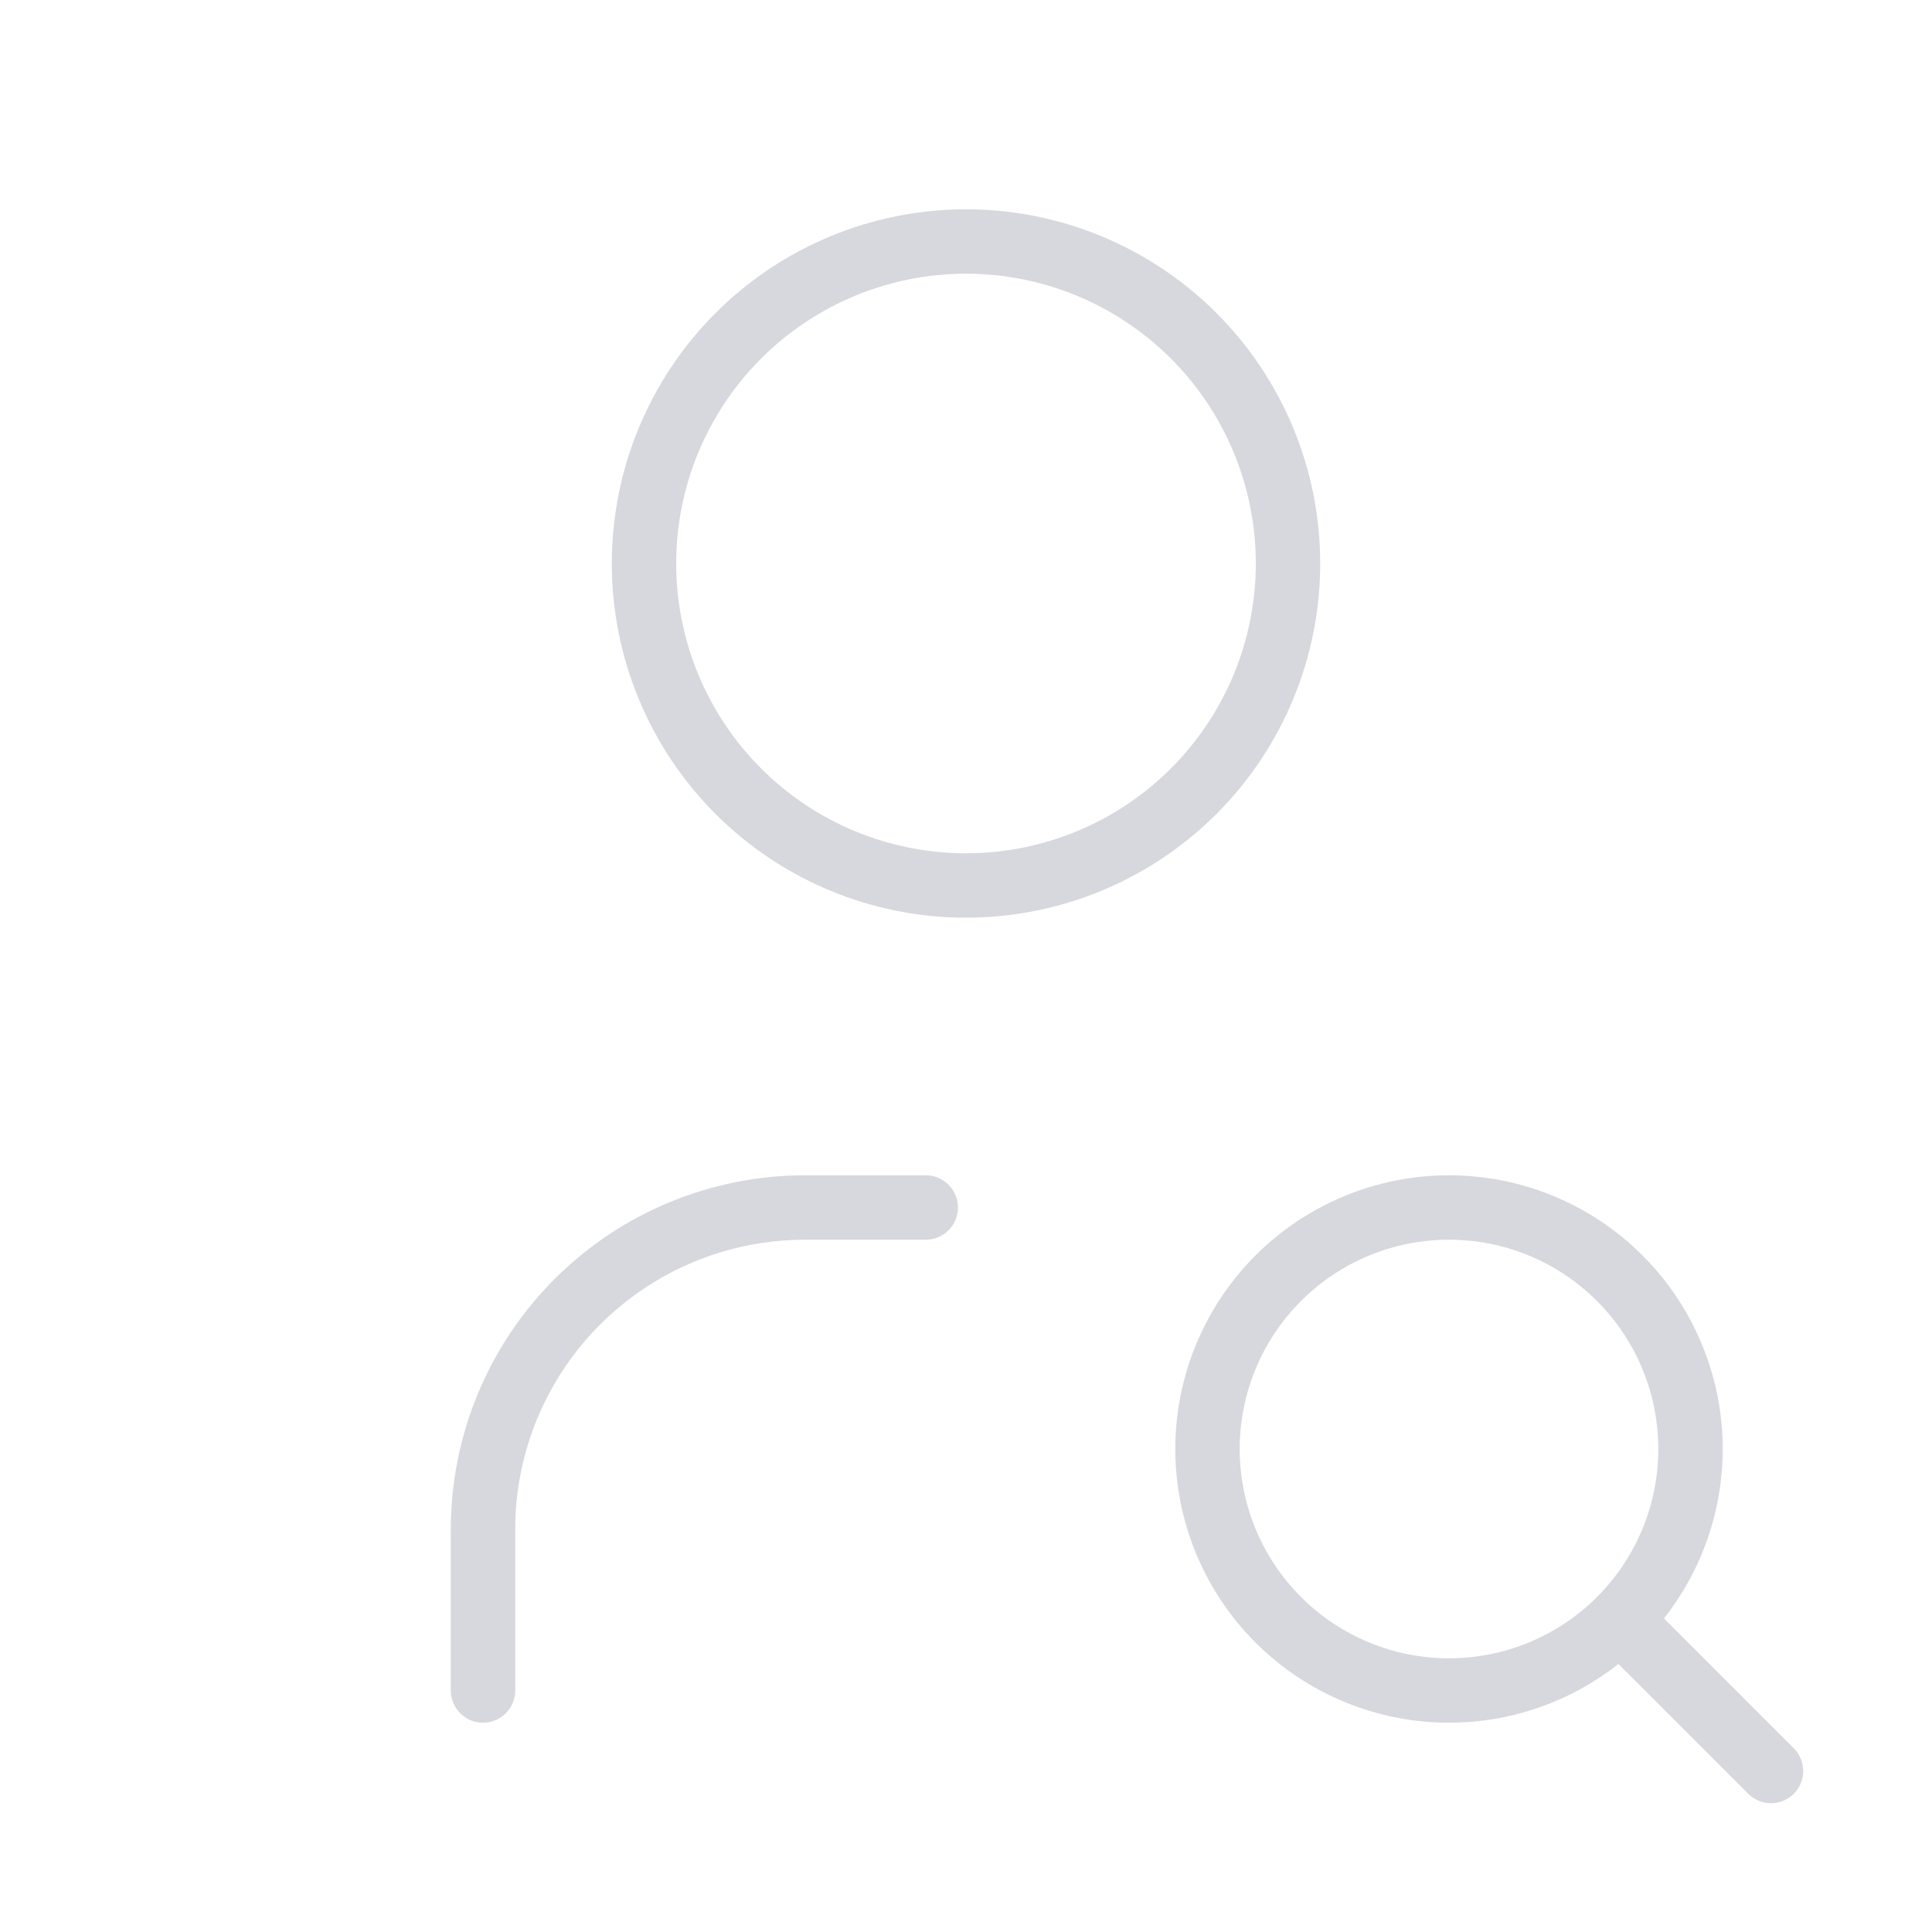 <svg width="150" height="150" viewBox="0 0 150 150" fill="none" xmlns="http://www.w3.org/2000/svg">
<g clip-path="url(#clip0_5500_18164)">
<path d="M50 43.75C50 50.38 52.634 56.739 57.322 61.428C62.011 66.116 68.37 68.75 75 68.75C81.63 68.75 87.989 66.116 92.678 61.428C97.366 56.739 100 50.38 100 43.75C100 37.12 97.366 30.761 92.678 26.072C87.989 21.384 81.63 18.75 75 18.75C68.37 18.75 62.011 21.384 57.322 26.072C52.634 30.761 50 37.12 50 43.75Z" stroke="#D7D8DE" stroke-width="5" stroke-linecap="round" stroke-linejoin="round"/>
<path d="M37.5 131.25V118.75C37.5 112.12 40.134 105.761 44.822 101.072C49.511 96.384 55.87 93.75 62.5 93.75H71.875" stroke="#D7D8DE" stroke-width="5" stroke-linecap="round" stroke-linejoin="round"/>
<path d="M93.75 112.5C93.75 117.473 95.725 122.242 99.242 125.758C102.758 129.275 107.527 131.25 112.5 131.25C117.473 131.25 122.242 129.275 125.758 125.758C129.275 122.242 131.25 117.473 131.25 112.5C131.25 107.527 129.275 102.758 125.758 99.242C122.242 95.725 117.473 93.75 112.5 93.75C107.527 93.75 102.758 95.725 99.242 99.242C95.725 102.758 93.75 107.527 93.75 112.5Z" stroke="#D7D8DE" stroke-width="5" stroke-linecap="round" stroke-linejoin="round"/>
<path d="M126.25 126.25L137.5 137.5" stroke="#D7D8DE" stroke-width="5" stroke-linecap="round" stroke-linejoin="round"/>
</g>
<defs>
<clipPath id="clip0_5500_18164">
<rect width="150" height="150" fill="white"/>
</clipPath>
</defs>
</svg>
